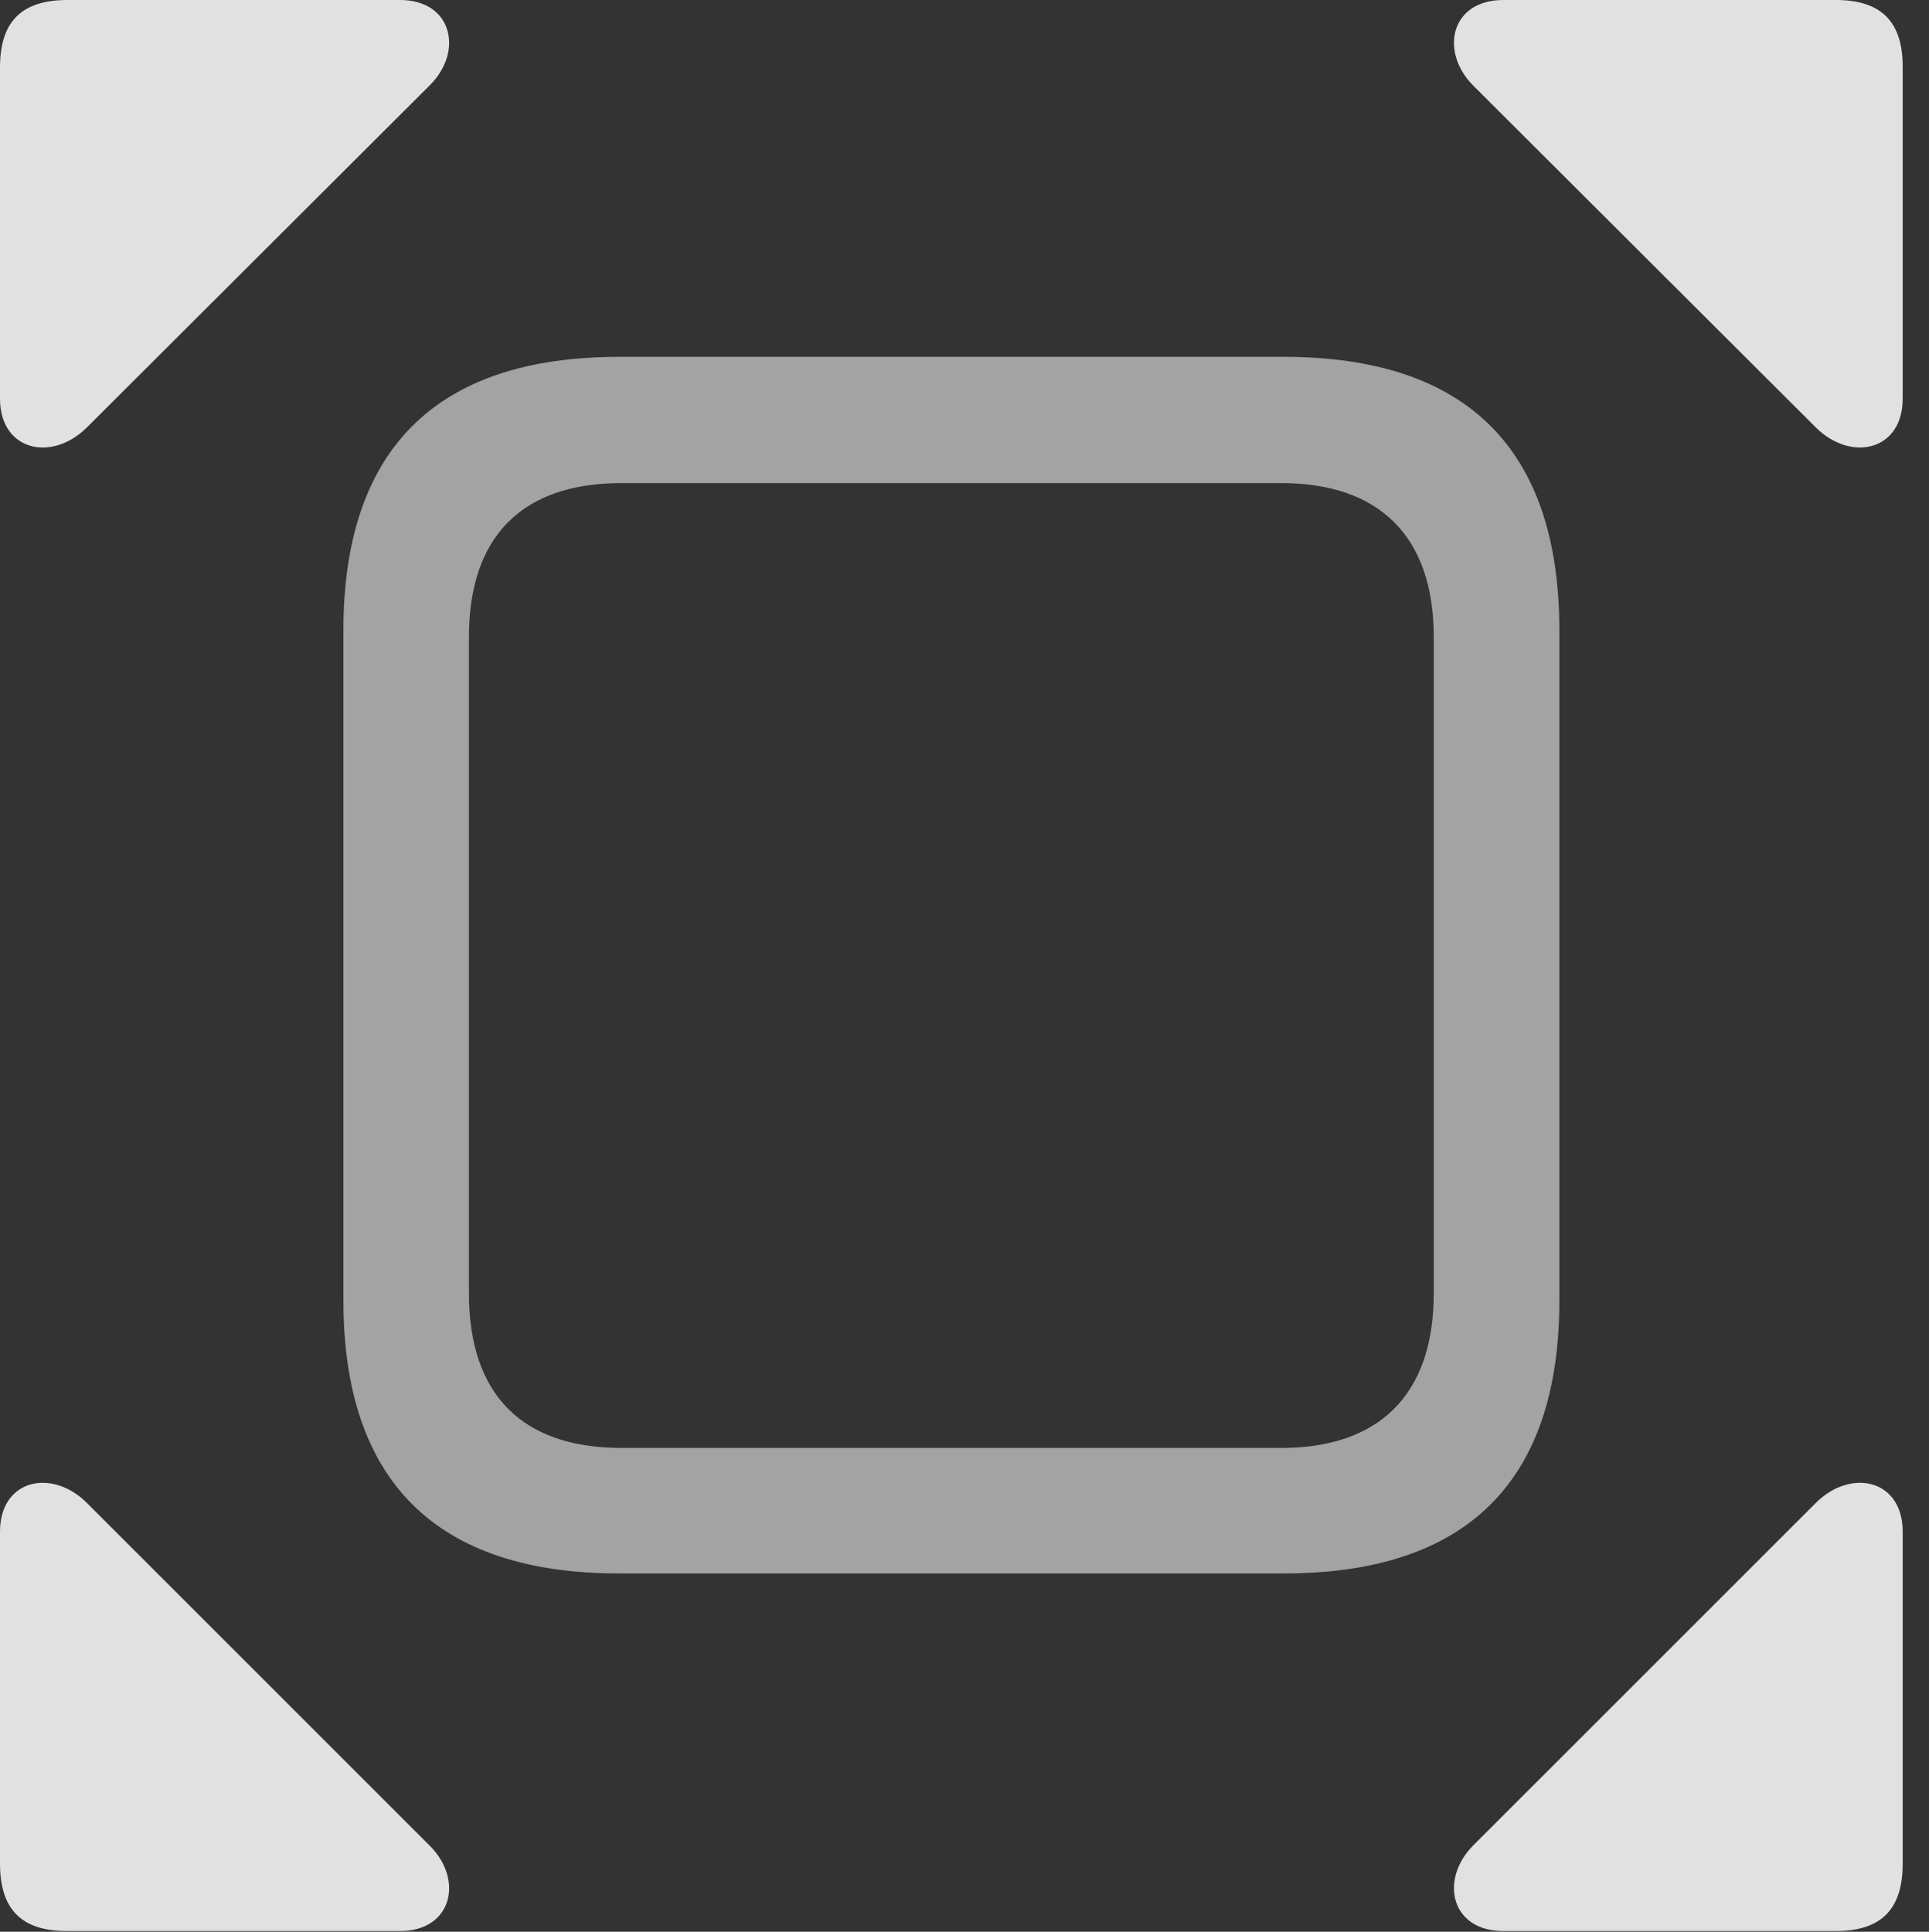 <?xml version="1.0" encoding="UTF-8"?>
<!--Generator: Apple Native CoreSVG 232.5-->
<!DOCTYPE svg
PUBLIC "-//W3C//DTD SVG 1.1//EN"
       "http://www.w3.org/Graphics/SVG/1.1/DTD/svg11.dtd">
<svg version="1.1" xmlns="http://www.w3.org/2000/svg" xmlns:xlink="http://www.w3.org/1999/xlink" width="26.553" height="26.592">
 <rect width="100%" height="100%" fill="#333333" stroke="none"/>
 <g>
  <rect height="26.592" opacity="0" width="26.553" x="0" y="0"/>
  <path d="M1.191 5.889L5.918 1.172C6.387 0.703 6.221 0 5.508 0L0.928 0C0.283 0 0 0.312 0 0.928L0 5.488C0 6.201 0.703 6.367 1.191 5.889ZM25 5.889C25.488 6.367 26.191 6.201 26.191 5.488L26.191 0.918C26.191 0.312 25.908 0 25.273 0L20.693 0C19.971 0 19.814 0.703 20.273 1.172ZM1.191 20.684C0.703 20.205 0 20.371 0 21.084L0 25.654C0 26.27 0.283 26.582 0.918 26.582L5.508 26.582C6.221 26.582 6.387 25.879 5.918 25.41ZM25 20.684L20.273 25.41C19.814 25.879 19.971 26.582 20.693 26.582L25.273 26.582C25.908 26.582 26.191 26.27 26.191 25.654L26.191 21.084C26.191 20.371 25.488 20.205 25 20.684Z" fill="#ffffff" fill-opacity="0.85"/>
  <path d="M8.525 21.66L17.666 21.66C20.195 21.66 21.465 20.391 21.465 17.9L21.465 8.682C21.465 6.182 20.195 4.912 17.666 4.912L8.525 4.912C5.996 4.912 4.727 6.191 4.727 8.682L4.727 17.9C4.727 20.381 5.996 21.66 8.525 21.66ZM8.555 19.932C7.197 19.932 6.455 19.209 6.455 17.803L6.455 8.77C6.455 7.373 7.197 6.65 8.555 6.65L17.637 6.65C18.975 6.65 19.736 7.373 19.736 8.77L19.736 17.803C19.736 19.209 18.975 19.932 17.637 19.932Z" fill="#ffffff" fill-opacity="0.55"/>
 </g>
</svg>
